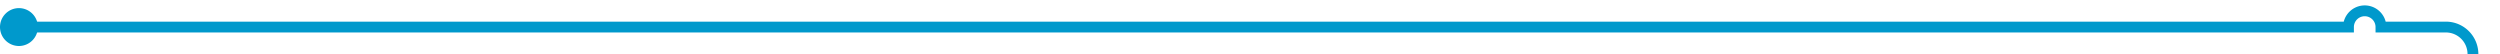 ﻿<?xml version="1.0" encoding="utf-8"?>
<svg version="1.1" xmlns:xlink="http://www.w3.org/1999/xlink" width="462px" height="10px" preserveAspectRatio="xMinYMid meet" viewBox="873 2731  462 8" xmlns="http://www.w3.org/2000/svg">
  <path d="M 875 2735  L 1307 2735  A 3 3 0 0 1 1310 2732 A 3 3 0 0 1 1313 2735 L 1325 2735  A 5 5 0 0 1 1330 2740 L 1330 3155  A 5 5 0 0 0 1335 3160 L 1815 3160  A 5 5 0 0 1 1820 3165 L 1820 3405  A 5 5 0 0 0 1825 3410 L 1834 3410  " stroke-width="2" stroke="#0099cc" fill="none" />
  <path d="M 876.5 2731.5  A 3.5 3.5 0 0 0 873 2735 A 3.5 3.5 0 0 0 876.5 2738.5 A 3.5 3.5 0 0 0 880 2735 A 3.5 3.5 0 0 0 876.5 2731.5 Z M 1833 3417.6  L 1840 3410  L 1833 3402.4  L 1833 3417.6  Z " fill-rule="nonzero" fill="#0099cc" stroke="none" />
</svg>